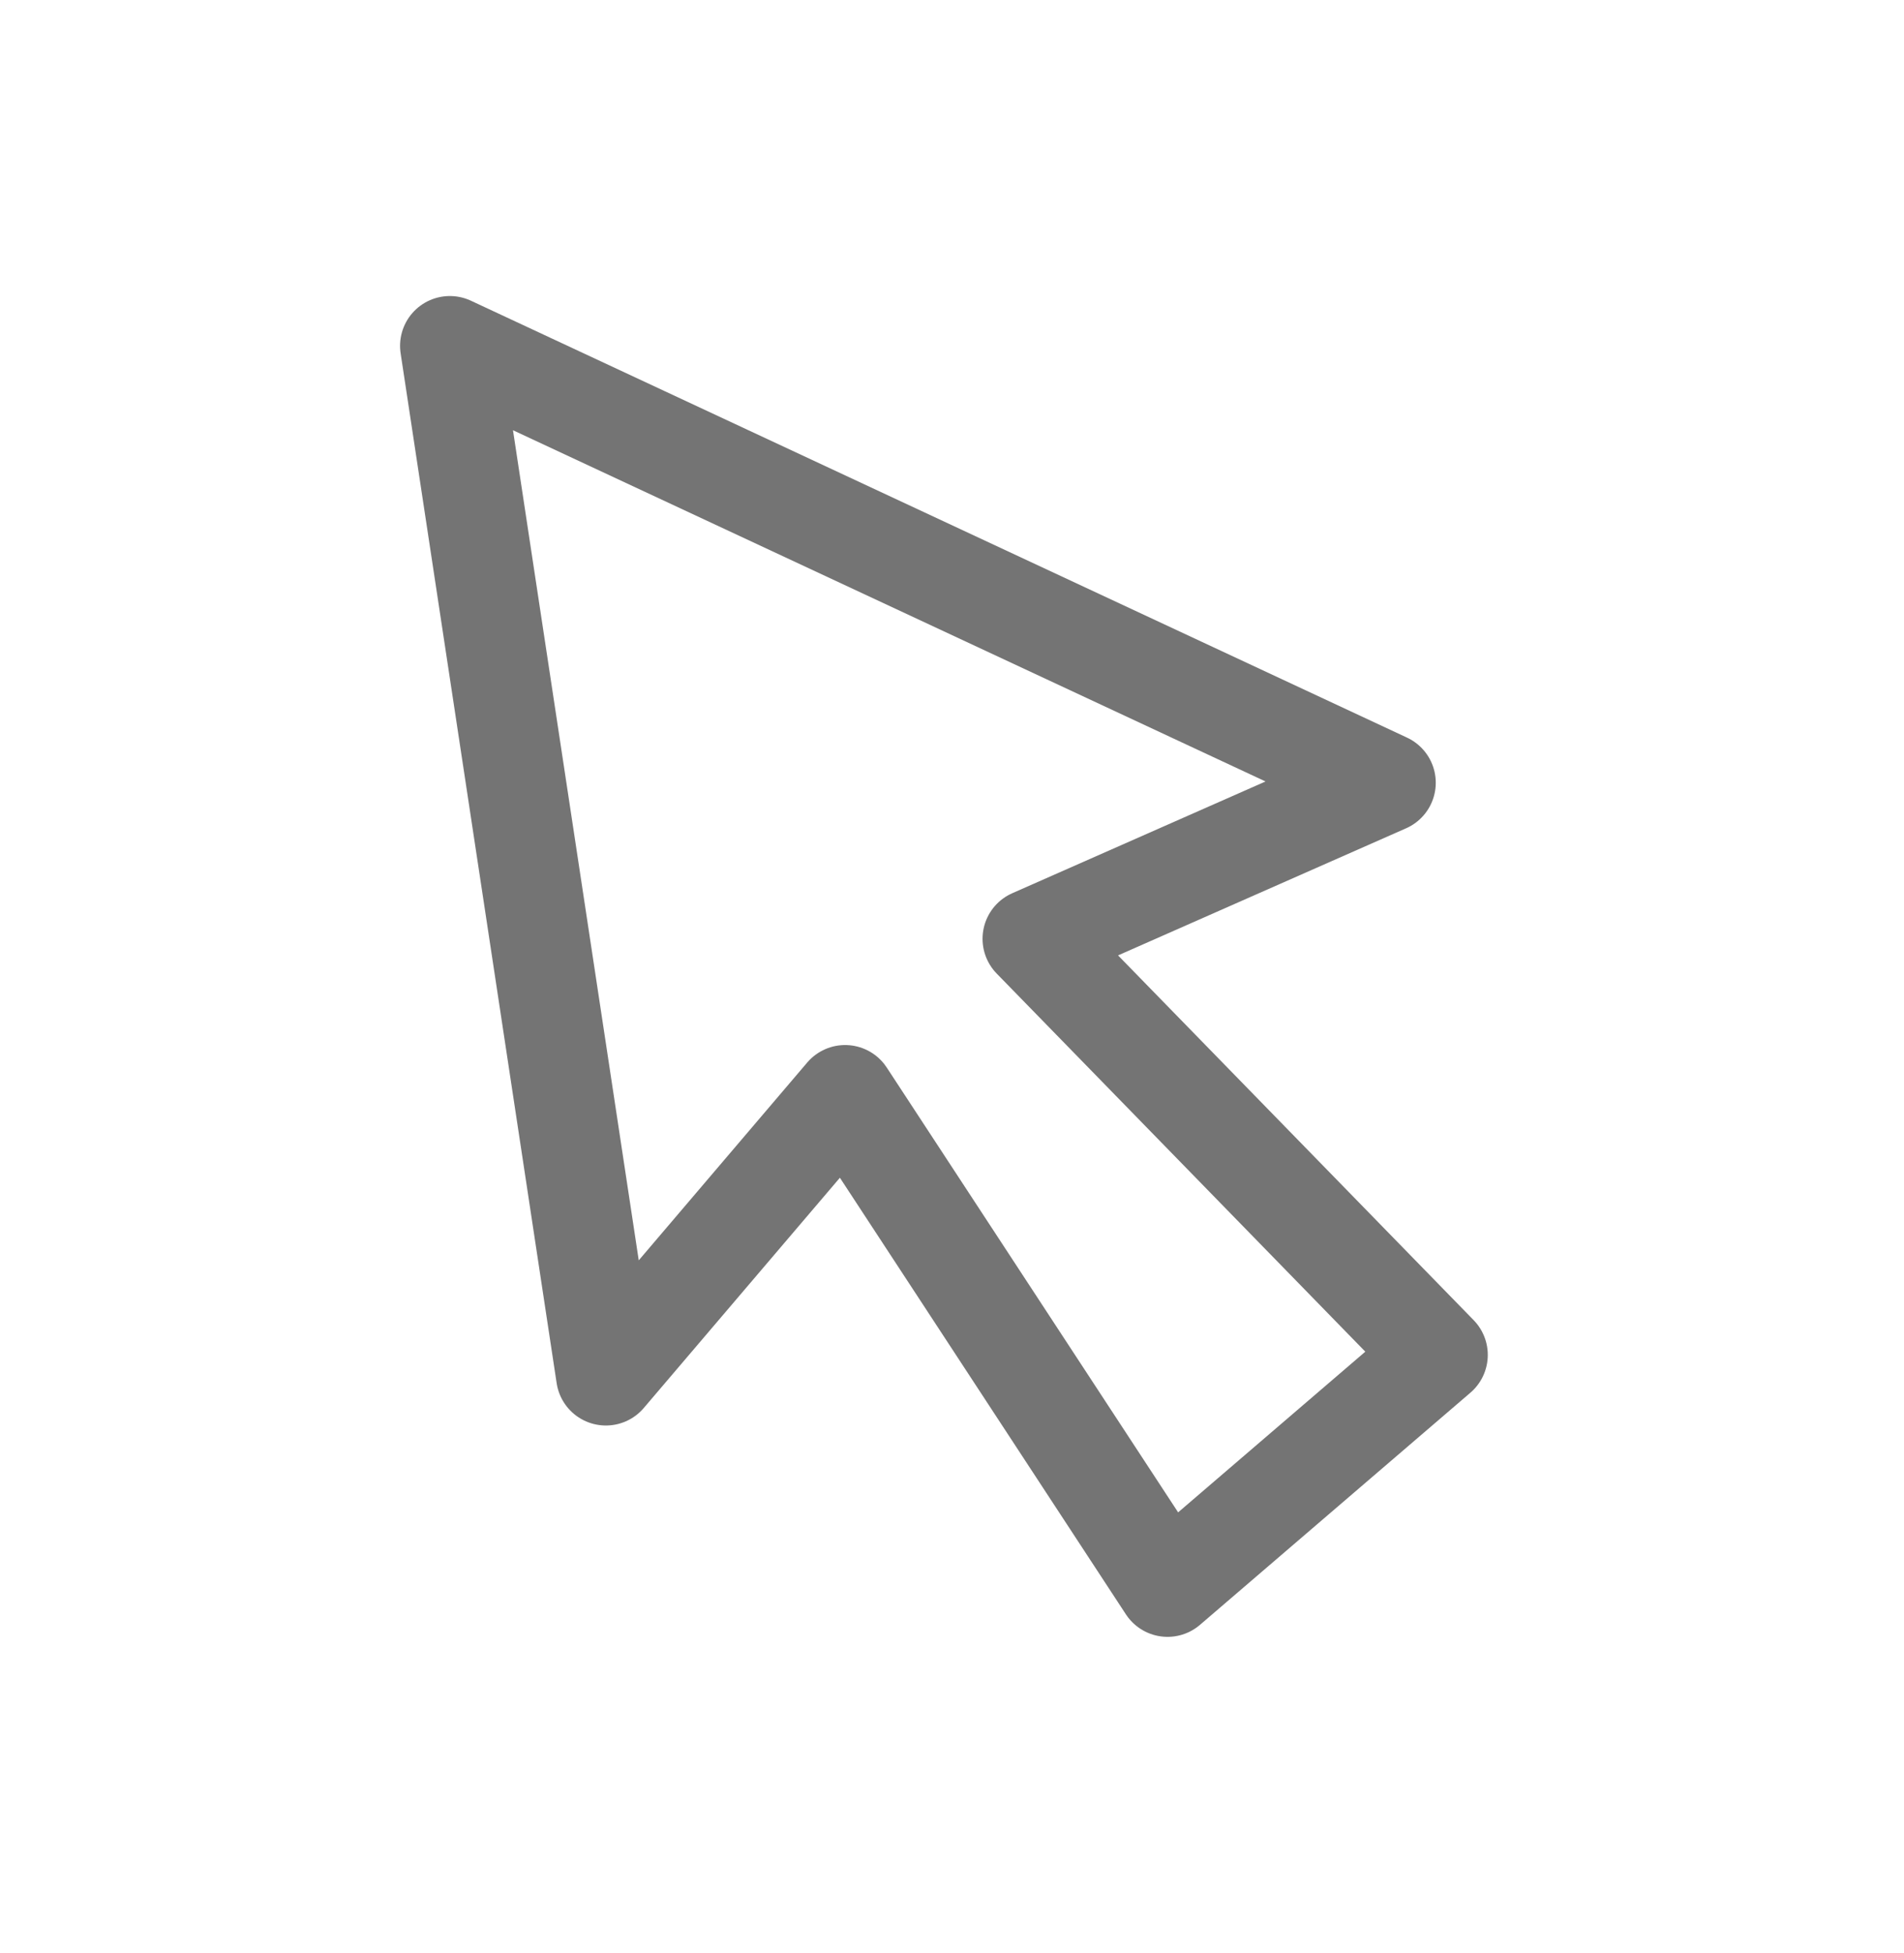 <svg width="100%" height="100%"
version="1.1"
xmlns="http://www.w3.org/2000/svg" 
xmlns:xlink="http://www.w3.org/1999/xlink"
xmlns:svgjs="http://svgjs.com/svgjs"
style="stroke-linecap: round; stroke-linejoin: round;"
viewBox="-52.226 -10.622 191.219 196.146">
<polygon id="P-b1-a2d530" points="-49.62,-63.722 -33.95,39.696 -9.924,11.491 22.459,60.919 49.62,37.606 8.879,-4.178 44.396,-19.848" style="stroke: rgb(116, 116, 116); stroke-opacity: 1; stroke-width: 10; fill: rgb(0, 0, 0); fill-opacity: 0;" transform="matrix(1,0,0,1,42.572,87.827)"></polygon>
<rect id="R-d2-142a34" width="26.228" height="25.568" style="stroke: rgb(94, 94, 94); stroke-opacity: 1; stroke-width: 0; fill: rgb(33, 33, 33); fill-opacity: 0;" transform="matrix(1,0,0,1,-52.226,-10.622)"></rect>
<rect id="R-6f-f5a75f" width="26.228" height="25.568" style="stroke: rgb(94, 94, 94); stroke-opacity: 1; stroke-width: 0; fill: rgb(33, 33, 33); fill-opacity: 0;" transform="matrix(1,0,0,1,112.766,159.956)"></rect></svg>